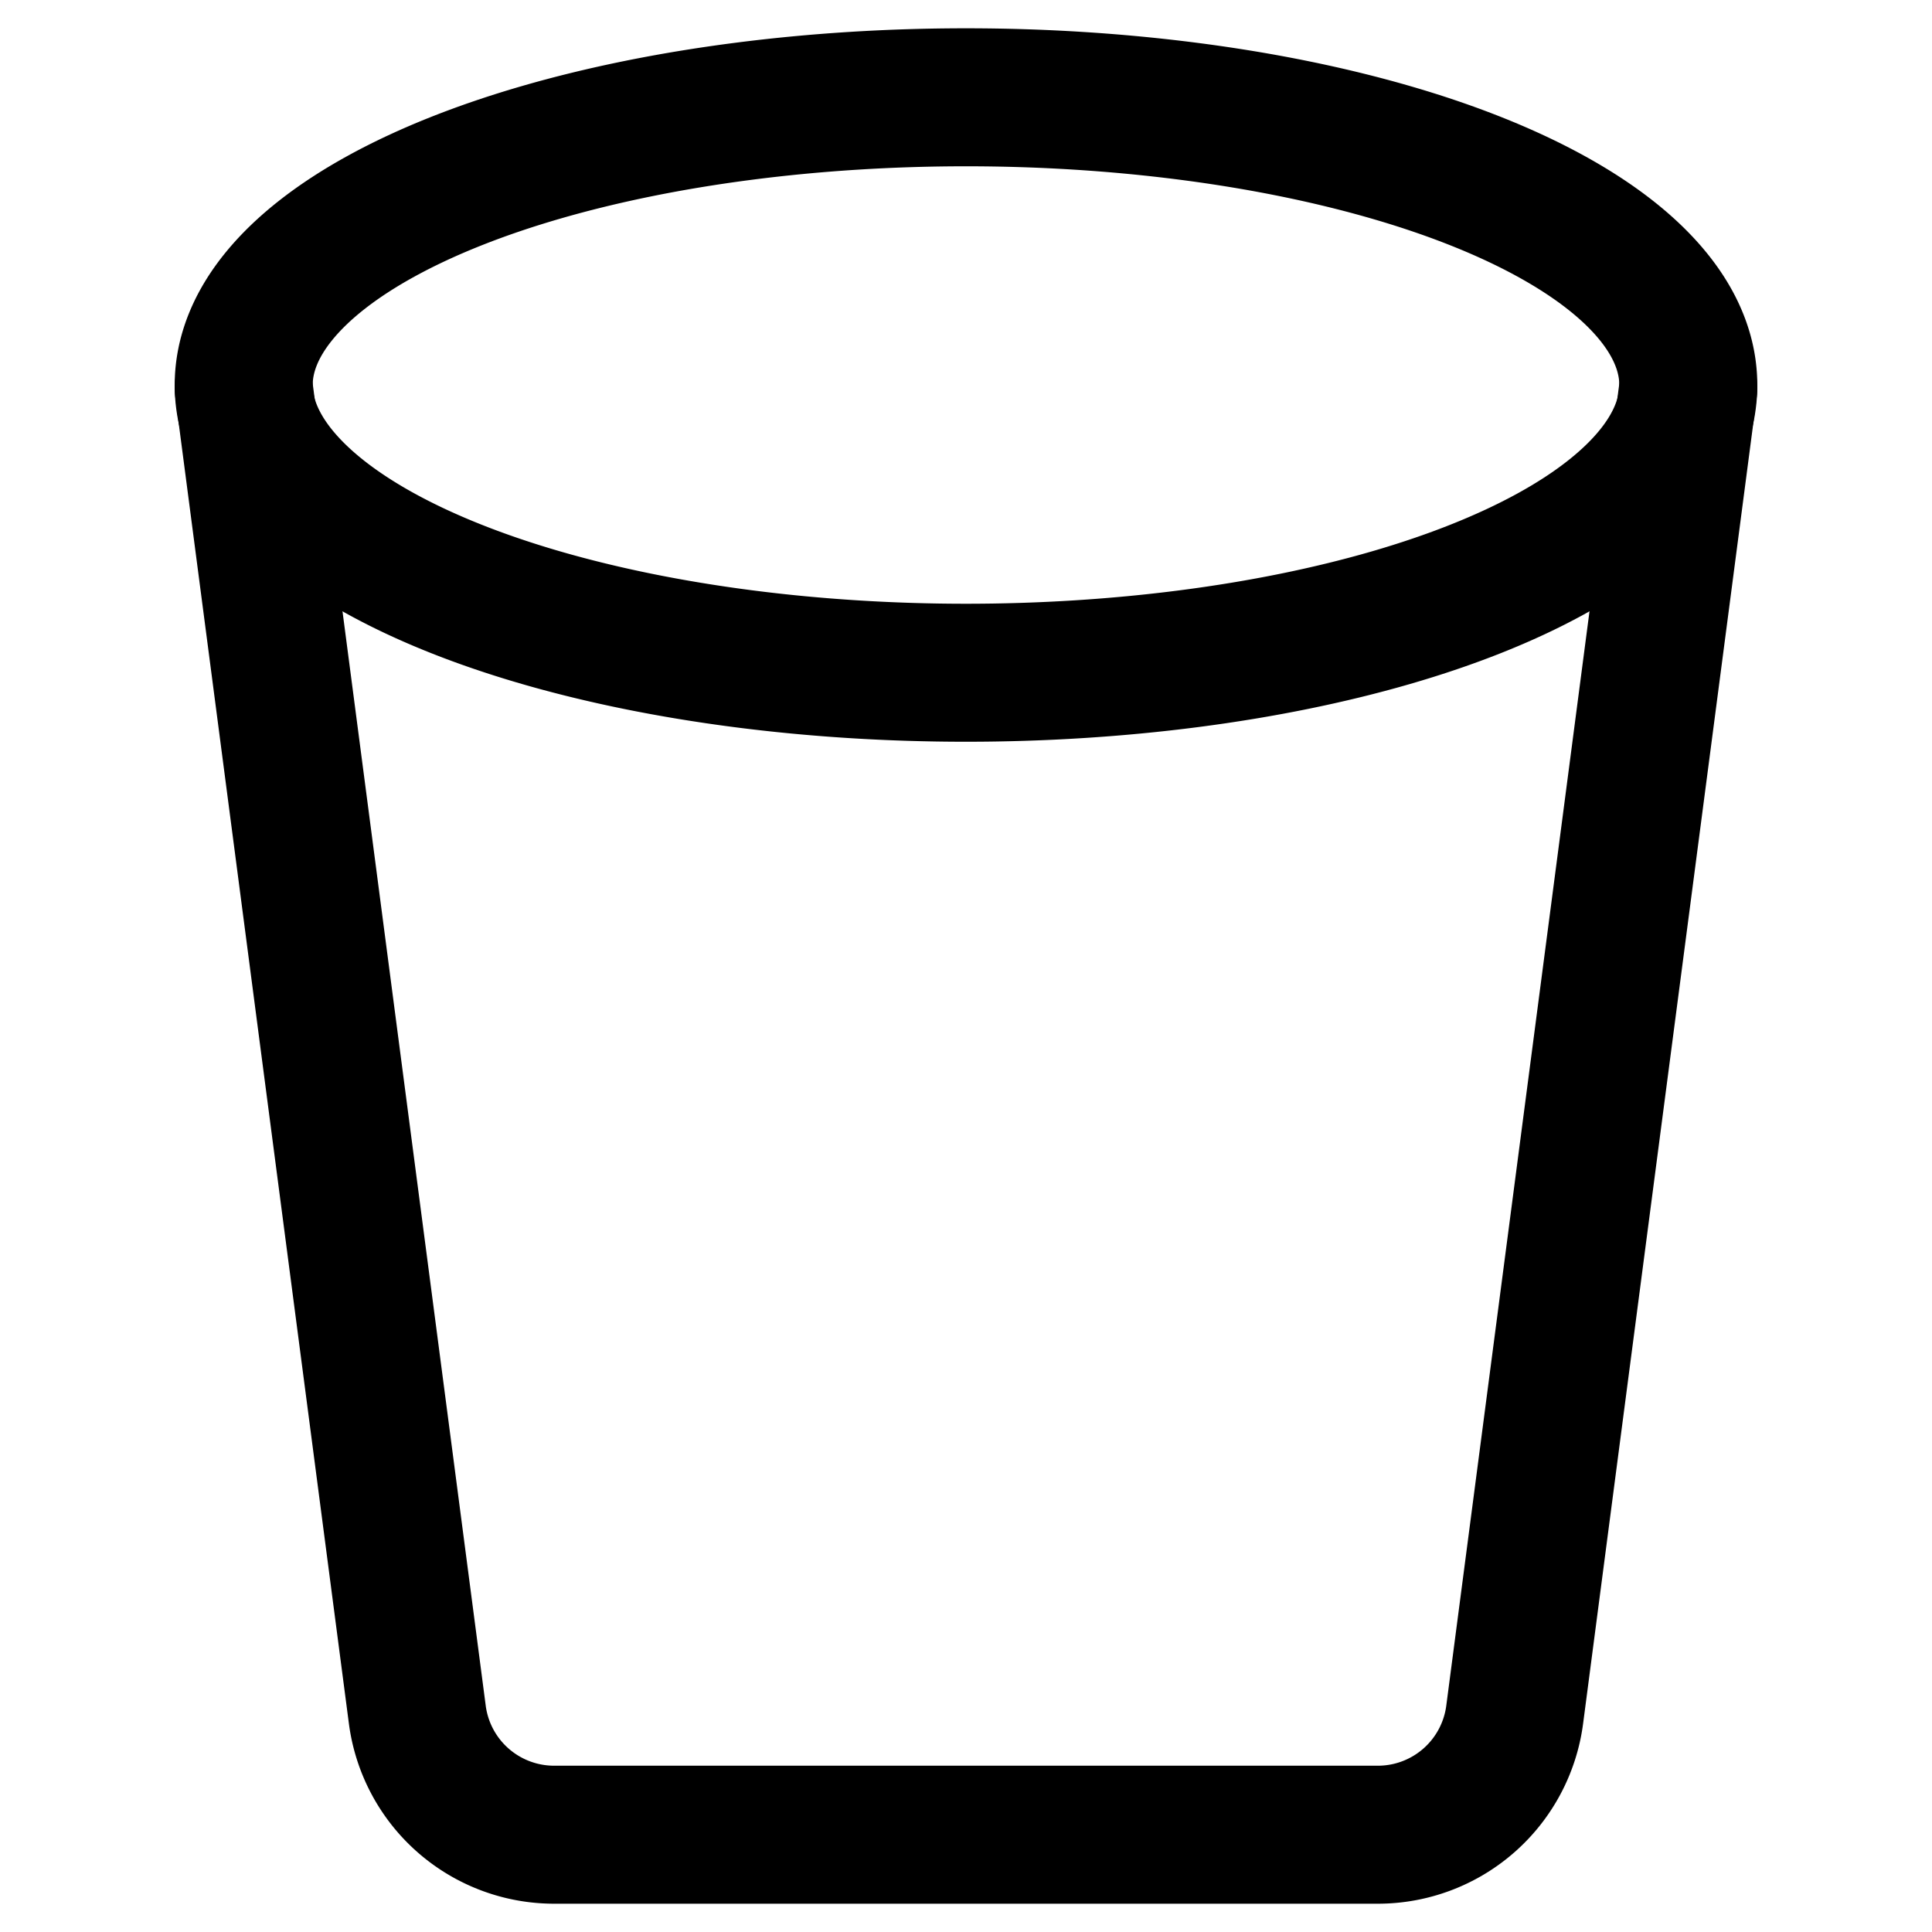 <svg focusable="false" xmlns="http://www.w3.org/2000/svg" fill="none" role="img" aria-label="Icon" viewBox="0 0 14 14">
  <g stroke="currentColor">
    <path d="m12.234 2.813-1.258 9.612a1 1 0 0 1-.992.87H4.016a1 1 0 0 1-.992-.87L1.766 2.813" stroke-linecap="round" stroke-linejoin="round"/>
    <path d="M12.234 2.79a2.085 5.234 90 1 1-10.468 0 2.085 5.234 90 1 1 10.468 0"/>
  </g>
</svg>
